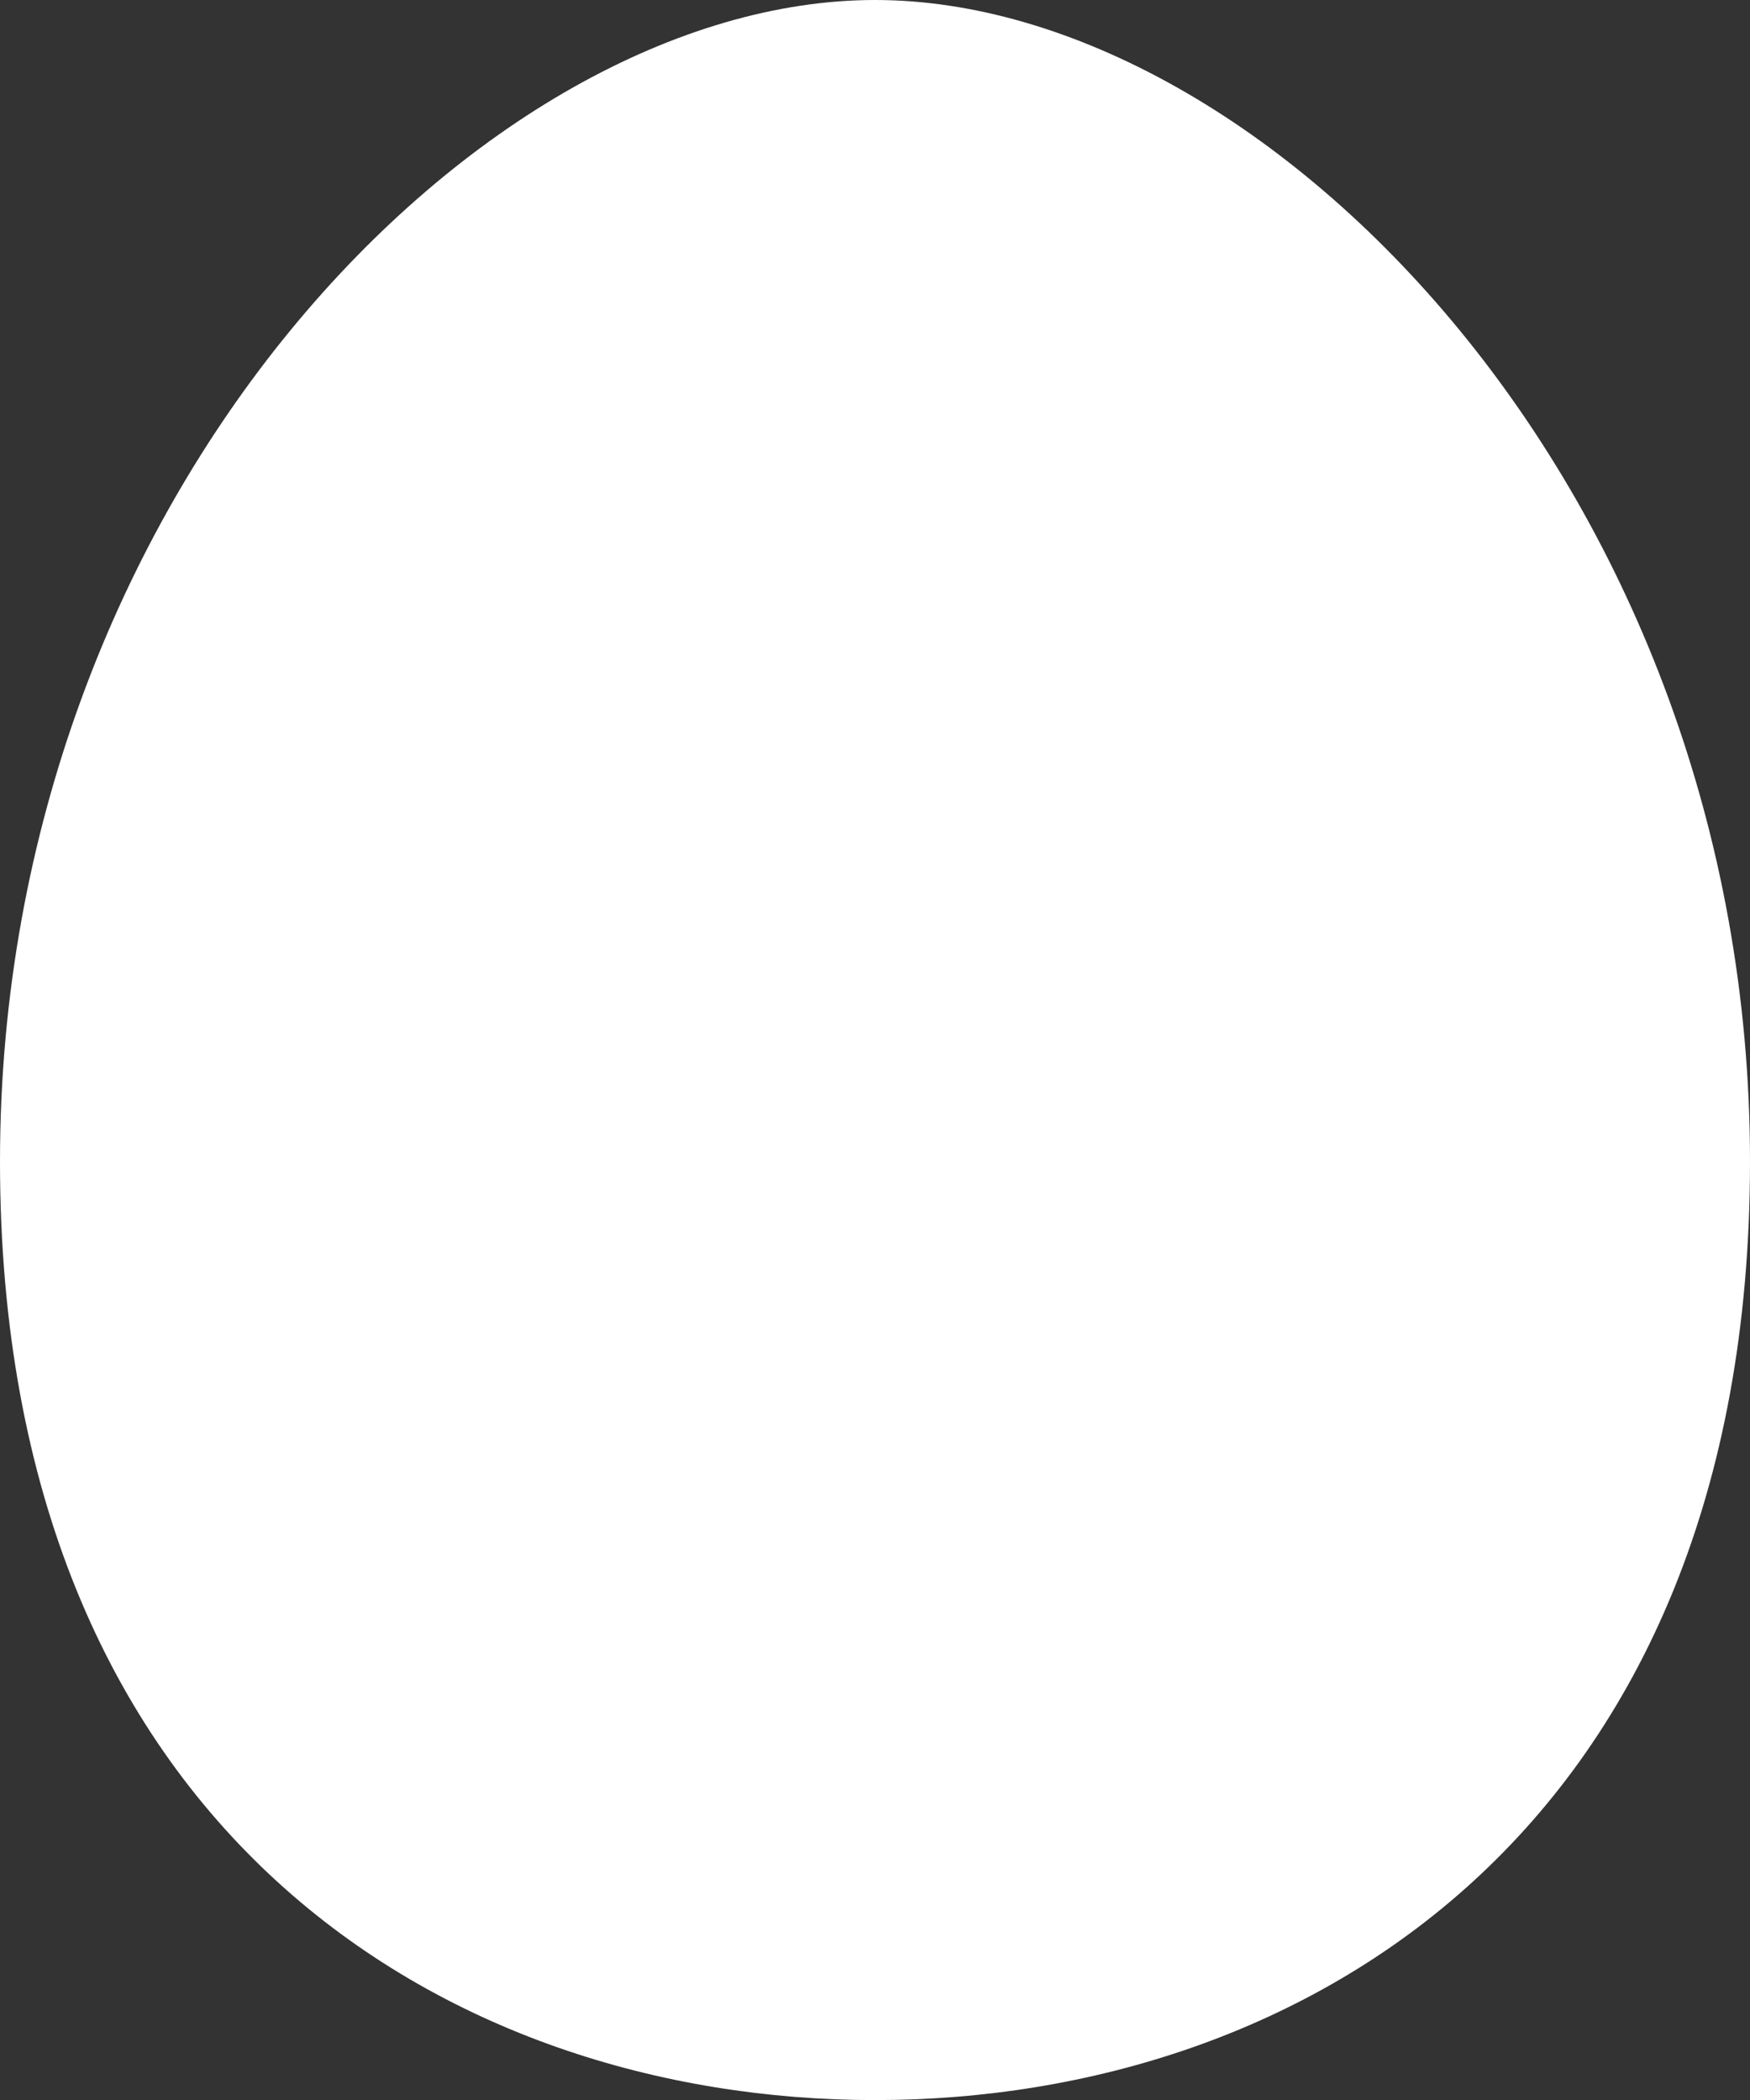 <svg id="ic-egg" xmlns="http://www.w3.org/2000/svg" xmlns:xlink="http://www.w3.org/1999/xlink" width="16.666" height="20" viewBox="0 0 16.666 20">
  <rect x="0" y="0" width="16.666" height="20" fill="#333333" stroke="none"/>
  <defs>
    <clipPath id="clip-path">
      <rect id="Rectangle_414" data-name="Rectangle 414" width="16.666" height="20" fill="#fff"/>
    </clipPath>
  </defs>
  <g id="Group_229" data-name="Group 229" clip-path="url(#clip-path)">
    <path id="Path_1552" data-name="Path 1552" d="M8.333,0C4.6,0,0,4.7,0,11.061S4.251,20,8.333,20s8.333-2.576,8.333-8.939S12.068,0,8.333,0" fill="#fff"/>
  </g>
</svg>

